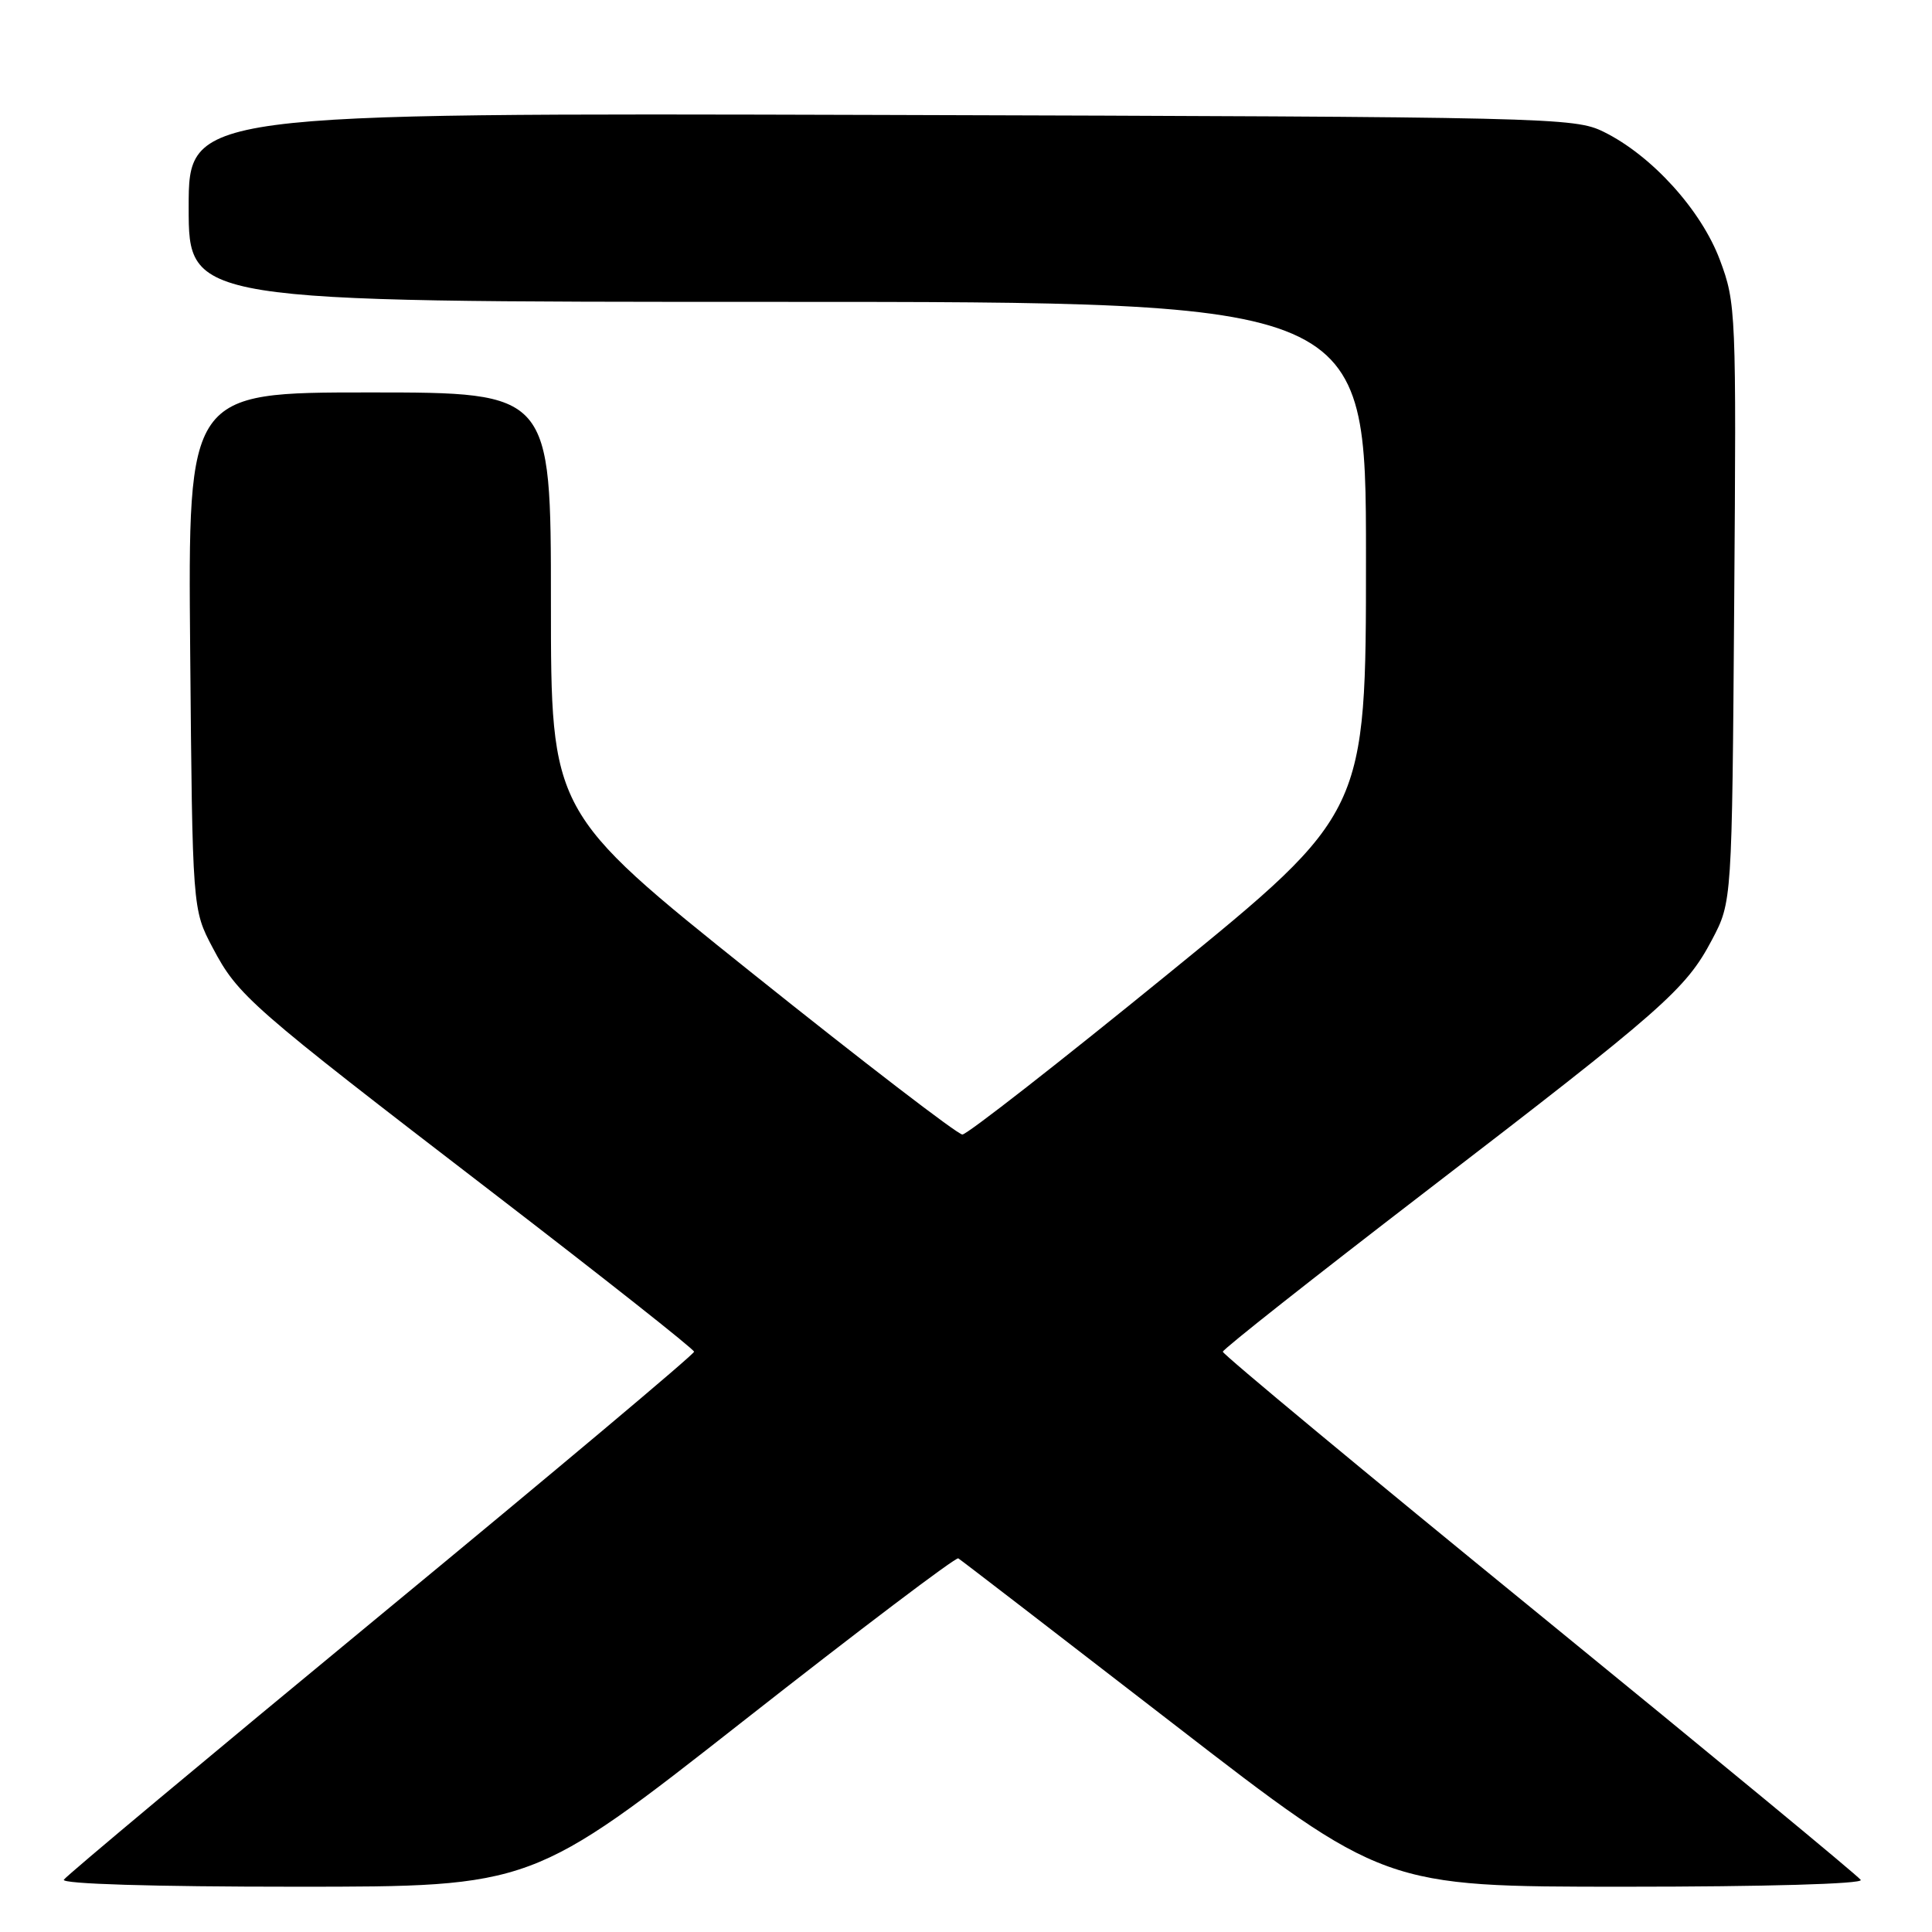 <?xml version="1.0" encoding="UTF-8" standalone="no"?>
<!DOCTYPE svg PUBLIC "-//W3C//DTD SVG 1.1//EN" "http://www.w3.org/Graphics/SVG/1.1/DTD/svg11.dtd" >
<svg xmlns="http://www.w3.org/2000/svg" xmlns:xlink="http://www.w3.org/1999/xlink" version="1.1" viewBox="0 0 256 256">
 <g >
 <path fill="currentColor"
d=" M 98.46 228.07 C 113.83 216.00 126.66 206.29 126.98 206.49 C 127.30 206.68 140.12 216.55 155.48 228.42 C 183.40 250.00 183.40 250.00 215.26 250.00 C 233.91 250.00 246.89 249.63 246.56 249.10 C 246.25 248.60 227.10 232.79 204.00 213.95 C 180.90 195.12 162.01 179.44 162.03 179.11 C 162.05 178.77 174.08 169.28 188.76 158.00 C 220.49 133.64 223.37 131.11 226.84 124.54 C 229.50 119.50 229.50 119.50 229.79 79.90 C 230.08 41.26 230.03 40.16 227.90 34.46 C 225.42 27.83 218.87 20.61 212.50 17.47 C 208.62 15.56 205.75 15.49 116.75 15.23 C 25.00 14.97 25.00 14.97 25.00 27.48 C 25.00 40.00 25.00 40.00 103.00 40.00 C 181.00 40.00 181.00 40.00 181.00 73.85 C 181.00 107.69 181.00 107.69 154.82 129.01 C 140.42 140.74 128.14 150.33 127.52 150.33 C 126.90 150.33 114.38 140.72 99.70 128.97 C 73.00 107.61 73.00 107.61 73.00 79.81 C 73.00 52.00 73.00 52.00 48.95 52.00 C 24.90 52.00 24.90 52.00 25.20 86.25 C 25.50 120.50 25.50 120.50 28.17 125.56 C 31.55 131.96 32.98 133.21 65.25 158.00 C 79.93 169.28 91.95 178.77 91.97 179.11 C 91.99 179.44 73.33 195.11 50.51 213.93 C 27.70 232.75 8.77 248.56 8.46 249.07 C 8.11 249.63 20.21 250.00 39.20 250.00 C 70.52 250.00 70.52 250.00 98.46 228.07 Z "/>
</g>
</svg>